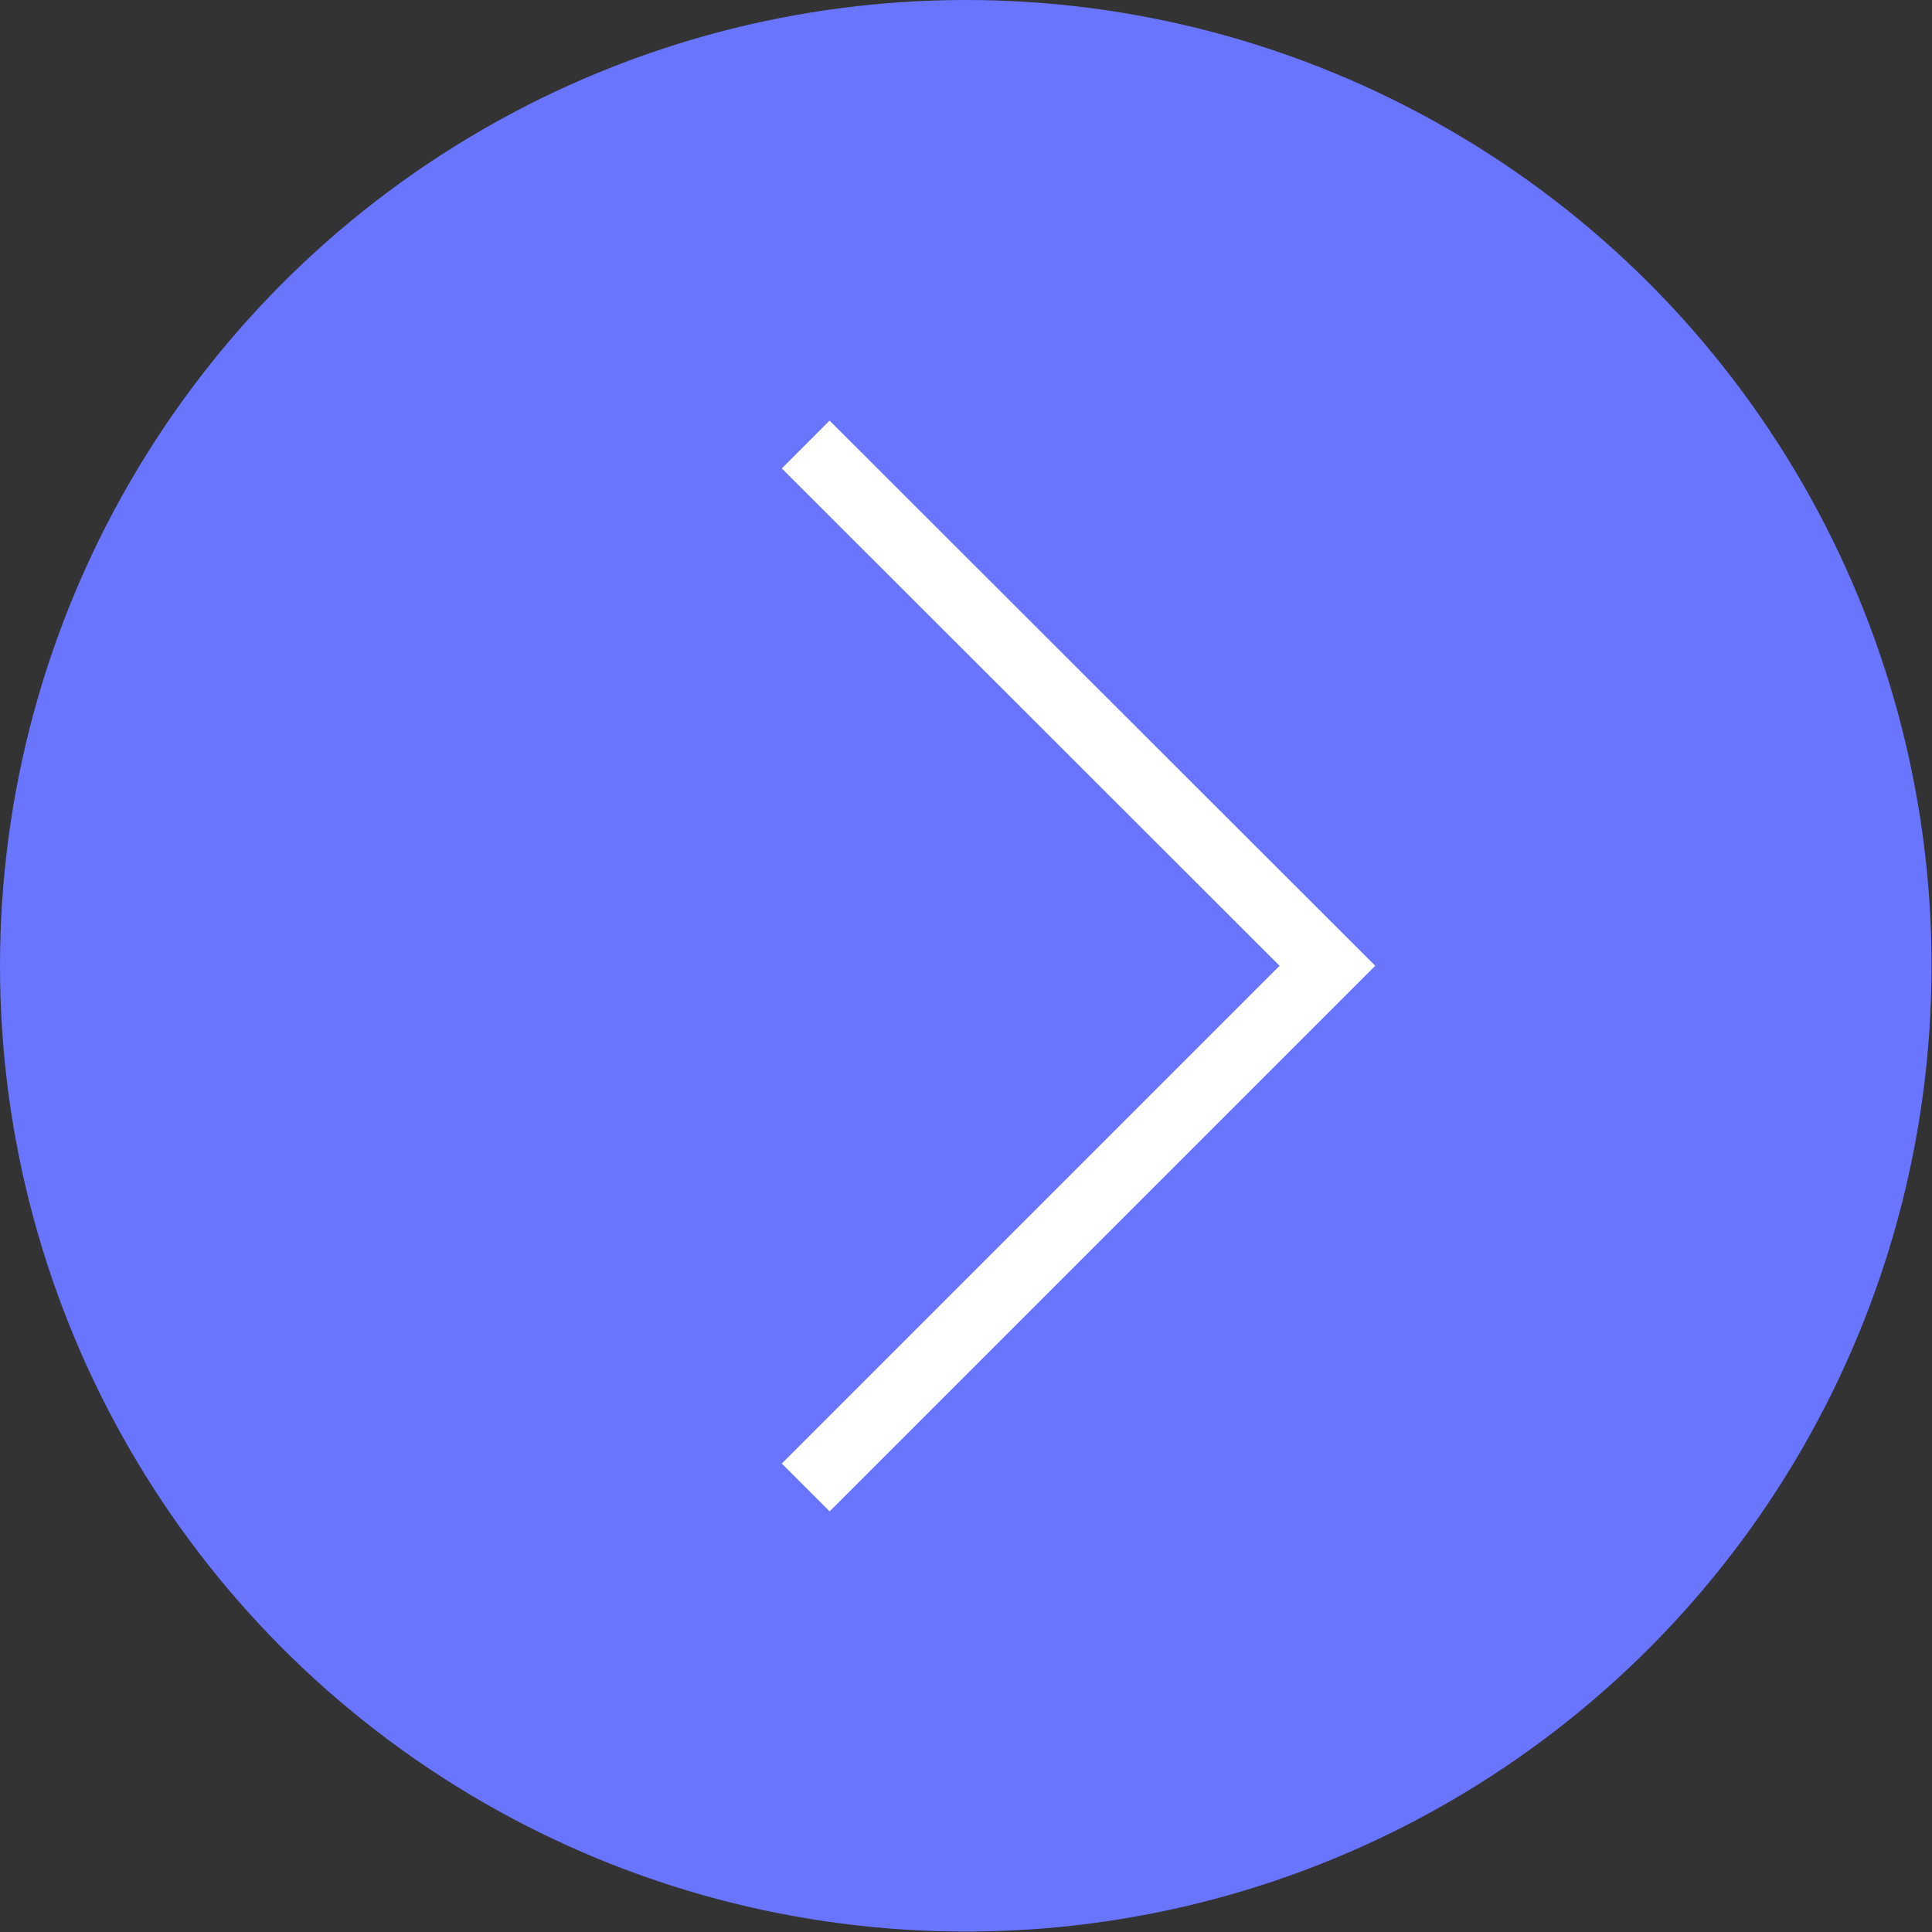 <svg id="图层_1" data-name="图层 1" xmlns="http://www.w3.org/2000/svg" viewBox="0 0 44.29 44.29"><rect x="0" y="0" width="44.29" height="44.29" fill="#333333" stroke="none"/><defs><style>.cls-1{fill:#6974ff;}.cls-2{fill:none;stroke:#fff;stroke-miterlimit:10;stroke-width:1.55px;}</style></defs><circle class="cls-1" cx="22.14" cy="22.14" r="22.14"/><polyline class="cls-2" points="18.47 34.1 30.43 22.14 18.47 10.19"/></svg>